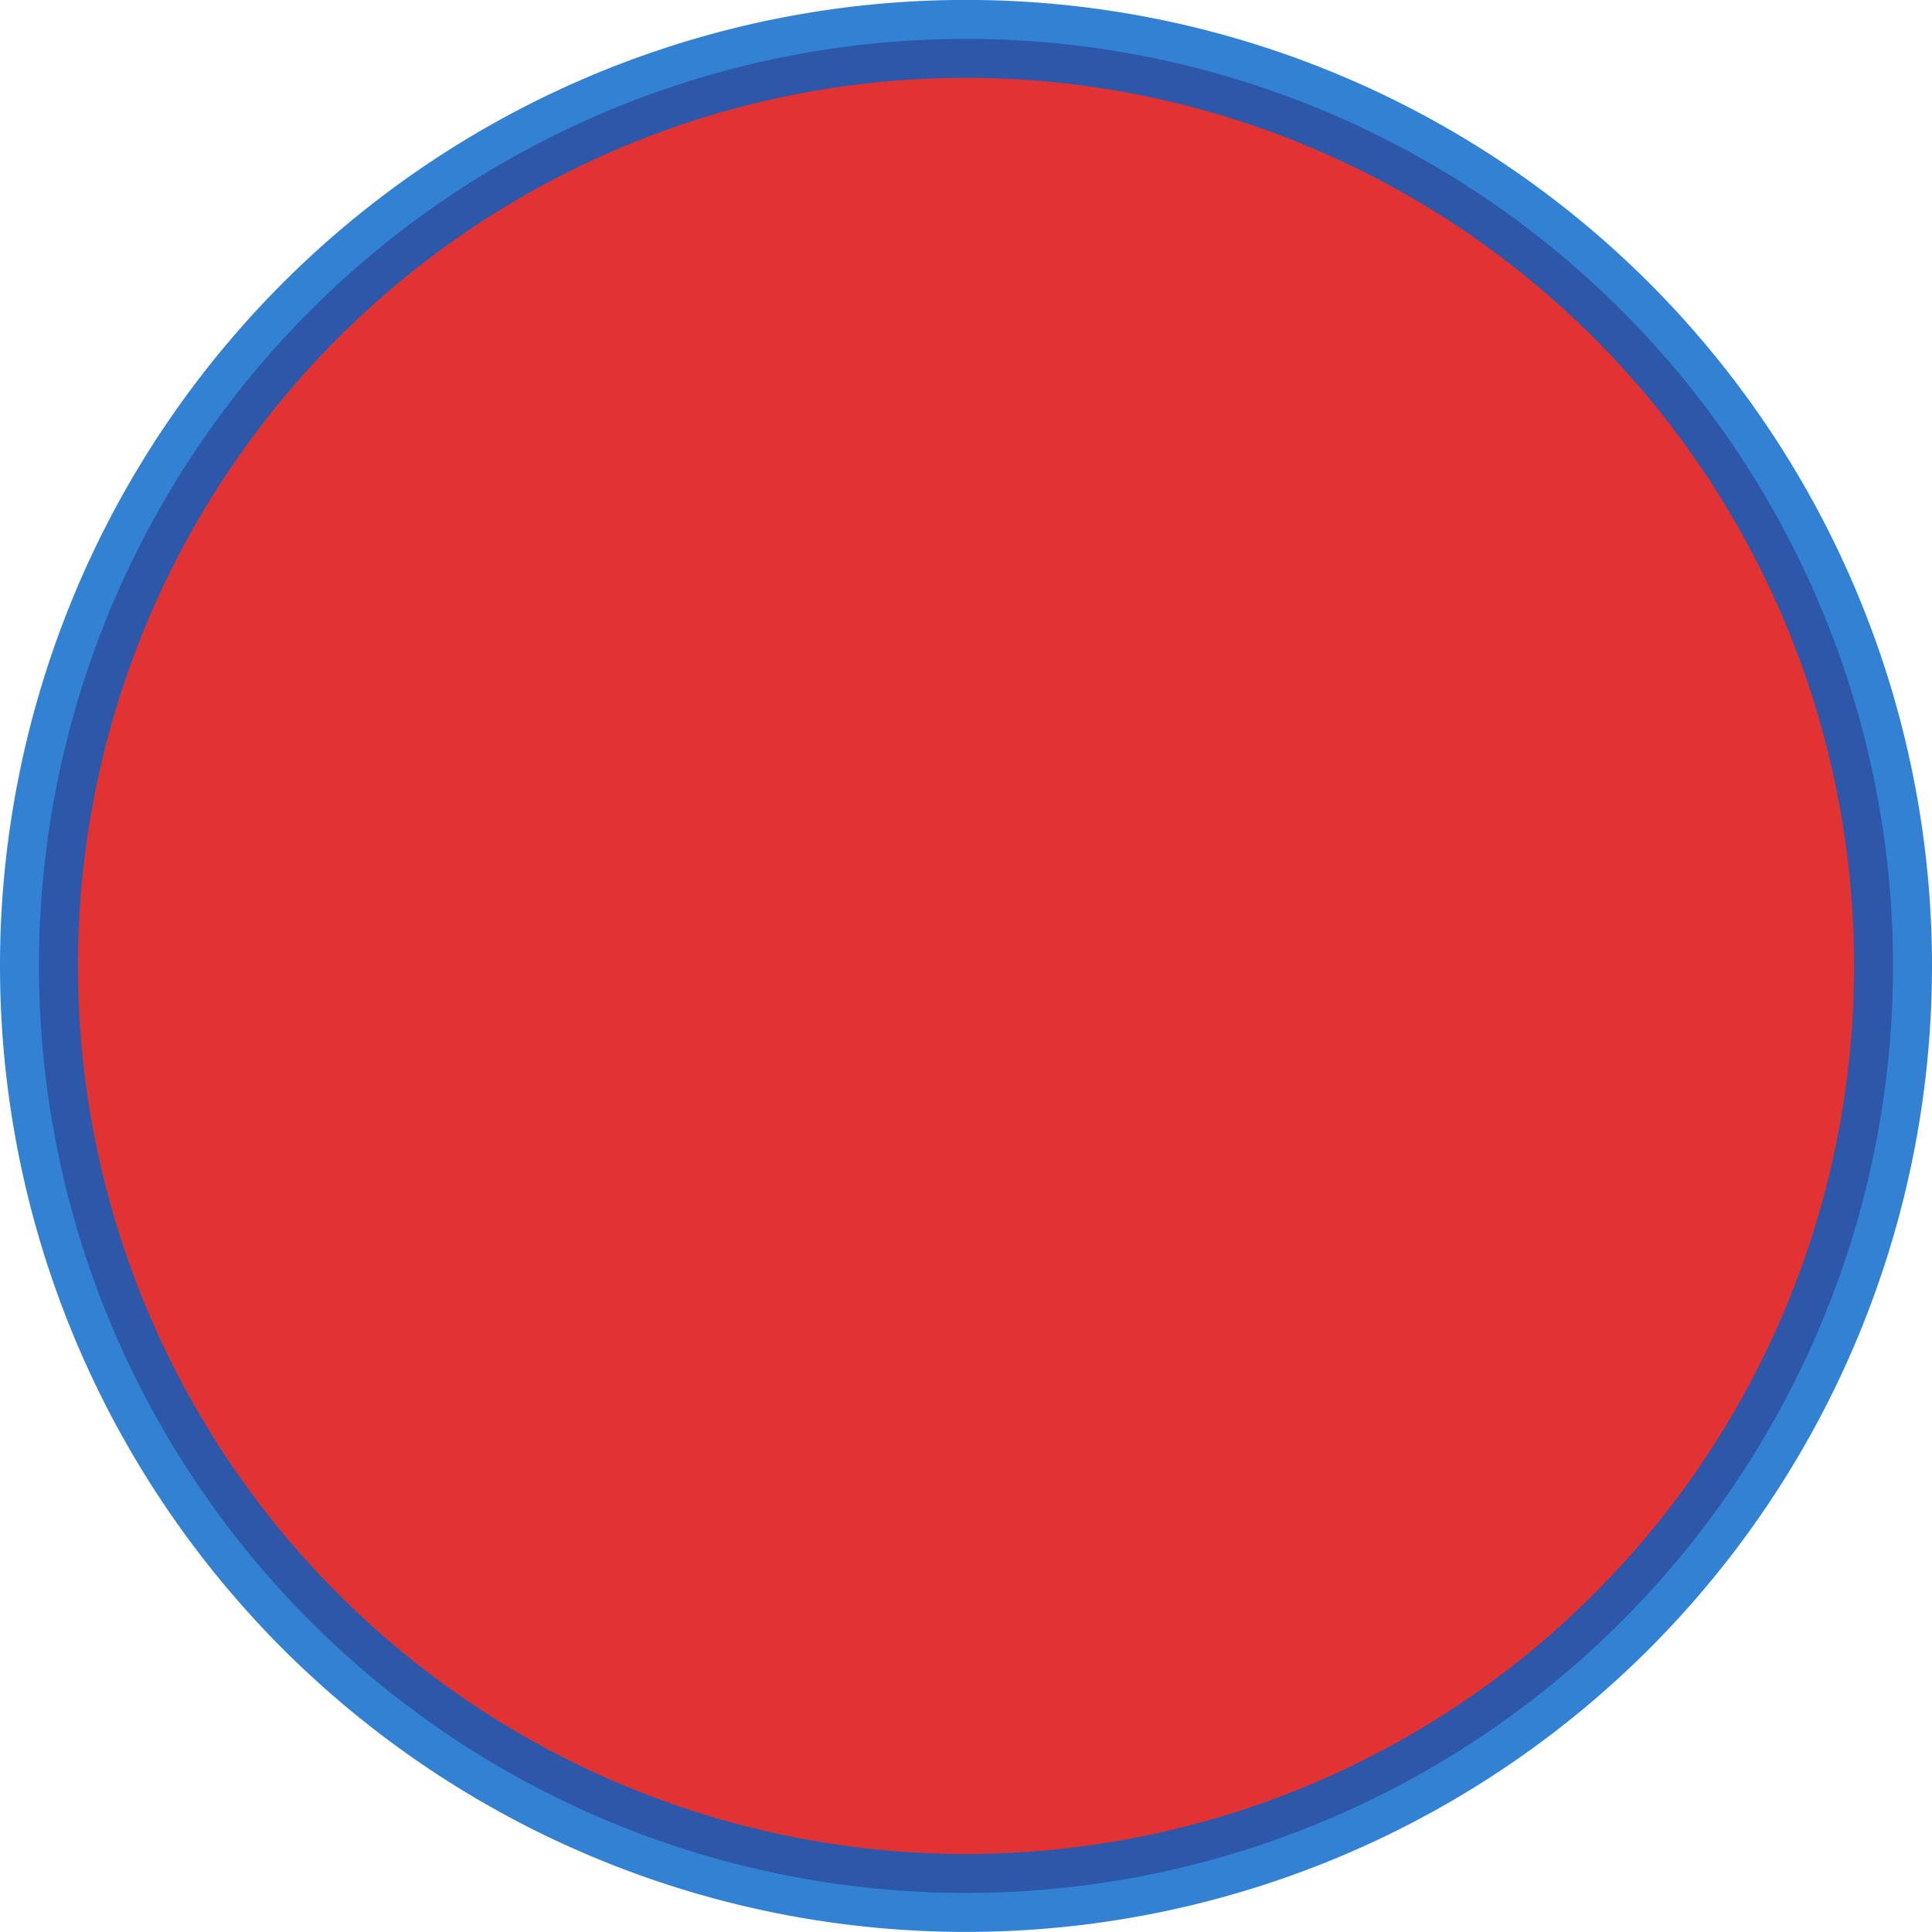 <?xml version="1.0" encoding="UTF-8" standalone="no"?>
<!-- Created with Inkscape (http://www.inkscape.org/) -->

<svg
   xmlns:dc="http://purl.org/dc/elements/1.1/"
   xmlns:cc="http://creativecommons.org/ns#"
   xmlns:rdf="http://www.w3.org/1999/02/22-rdf-syntax-ns#"
   xmlns:svg="http://www.w3.org/2000/svg"
   xmlns="http://www.w3.org/2000/svg"
   xmlns:sodipodi="http://sodipodi.sourceforge.net/DTD/sodipodi-0.dtd"
   xmlns:inkscape="http://www.inkscape.org/namespaces/inkscape"
   version="1.0"
   width="100"
   height="100"
   viewBox="-18 -6 12 5.667"
   id="Olympic Rings"
   sodipodi:version="0.32"
   inkscape:version="0.91 r13725"
   sodipodi:docname="offline-stream.svg"
   inkscape:output_extension="org.inkscape.output.svg.inkscape">
  <sodipodi:namedview
     inkscape:window-height="843"
     inkscape:window-width="1161"
     inkscape:pageshadow="2"
     inkscape:pageopacity="0.0"
     guidetolerance="10.0"
     gridtolerance="10.0"
     objecttolerance="10.0"
     borderopacity="1.0"
     bordercolor="#666666"
     pagecolor="#ffffff"
     id="base"
     showgrid="false"
     inkscape:zoom="4.6574768"
     inkscape:cx="17.905645"
     inkscape:cy="43.963416"
     inkscape:window-x="108"
     inkscape:window-y="51"
     inkscape:current-layer="Olympic Rings"
     inkscape:window-maximized="0" />
  <defs
     id="defs3">
    <inkscape:perspective
       sodipodi:type="inkscape:persp3d"
       inkscape:vp_x="0 : 150 : 1"
       inkscape:vp_y="0 : 1000 : 0"
       inkscape:vp_z="300 : 150 : 1"
       inkscape:persp3d-origin="150 : 100 : 1"
       id="perspective22" />
    <clipPath
       id="clip_white">
      <path
         d="M 0,0 -10,-5 -10,5 0,0 Z m 0,0 0.1,-10 8,0 L 0,0 Z"
         id="path6"
         inkscape:connector-curvature="0" />
    </clipPath>
    <clipPath
       id="clip_color">
      <path
         d="M 0,0 -10,-10 -10,10 0,0 Z M 0,0 0,-10 10,-10 0,0 Z"
         id="path9"
         inkscape:connector-curvature="0" />
    </clipPath>
  </defs>
  <path
     d="m -6.242,-3.167 a 5.758,5.758 0 0 1 -11.516,0 5.758,5.758 0 1 1 11.516,0 z"
     style="opacity:0.8;fill:#d90000;fill-opacity:1;stroke:#0062c6;stroke-width:0.484;stroke-miterlimit:4;stroke-dasharray:none;stroke-opacity:1"
     id="path3708"
     inkscape:connector-curvature="0" />
</svg>
